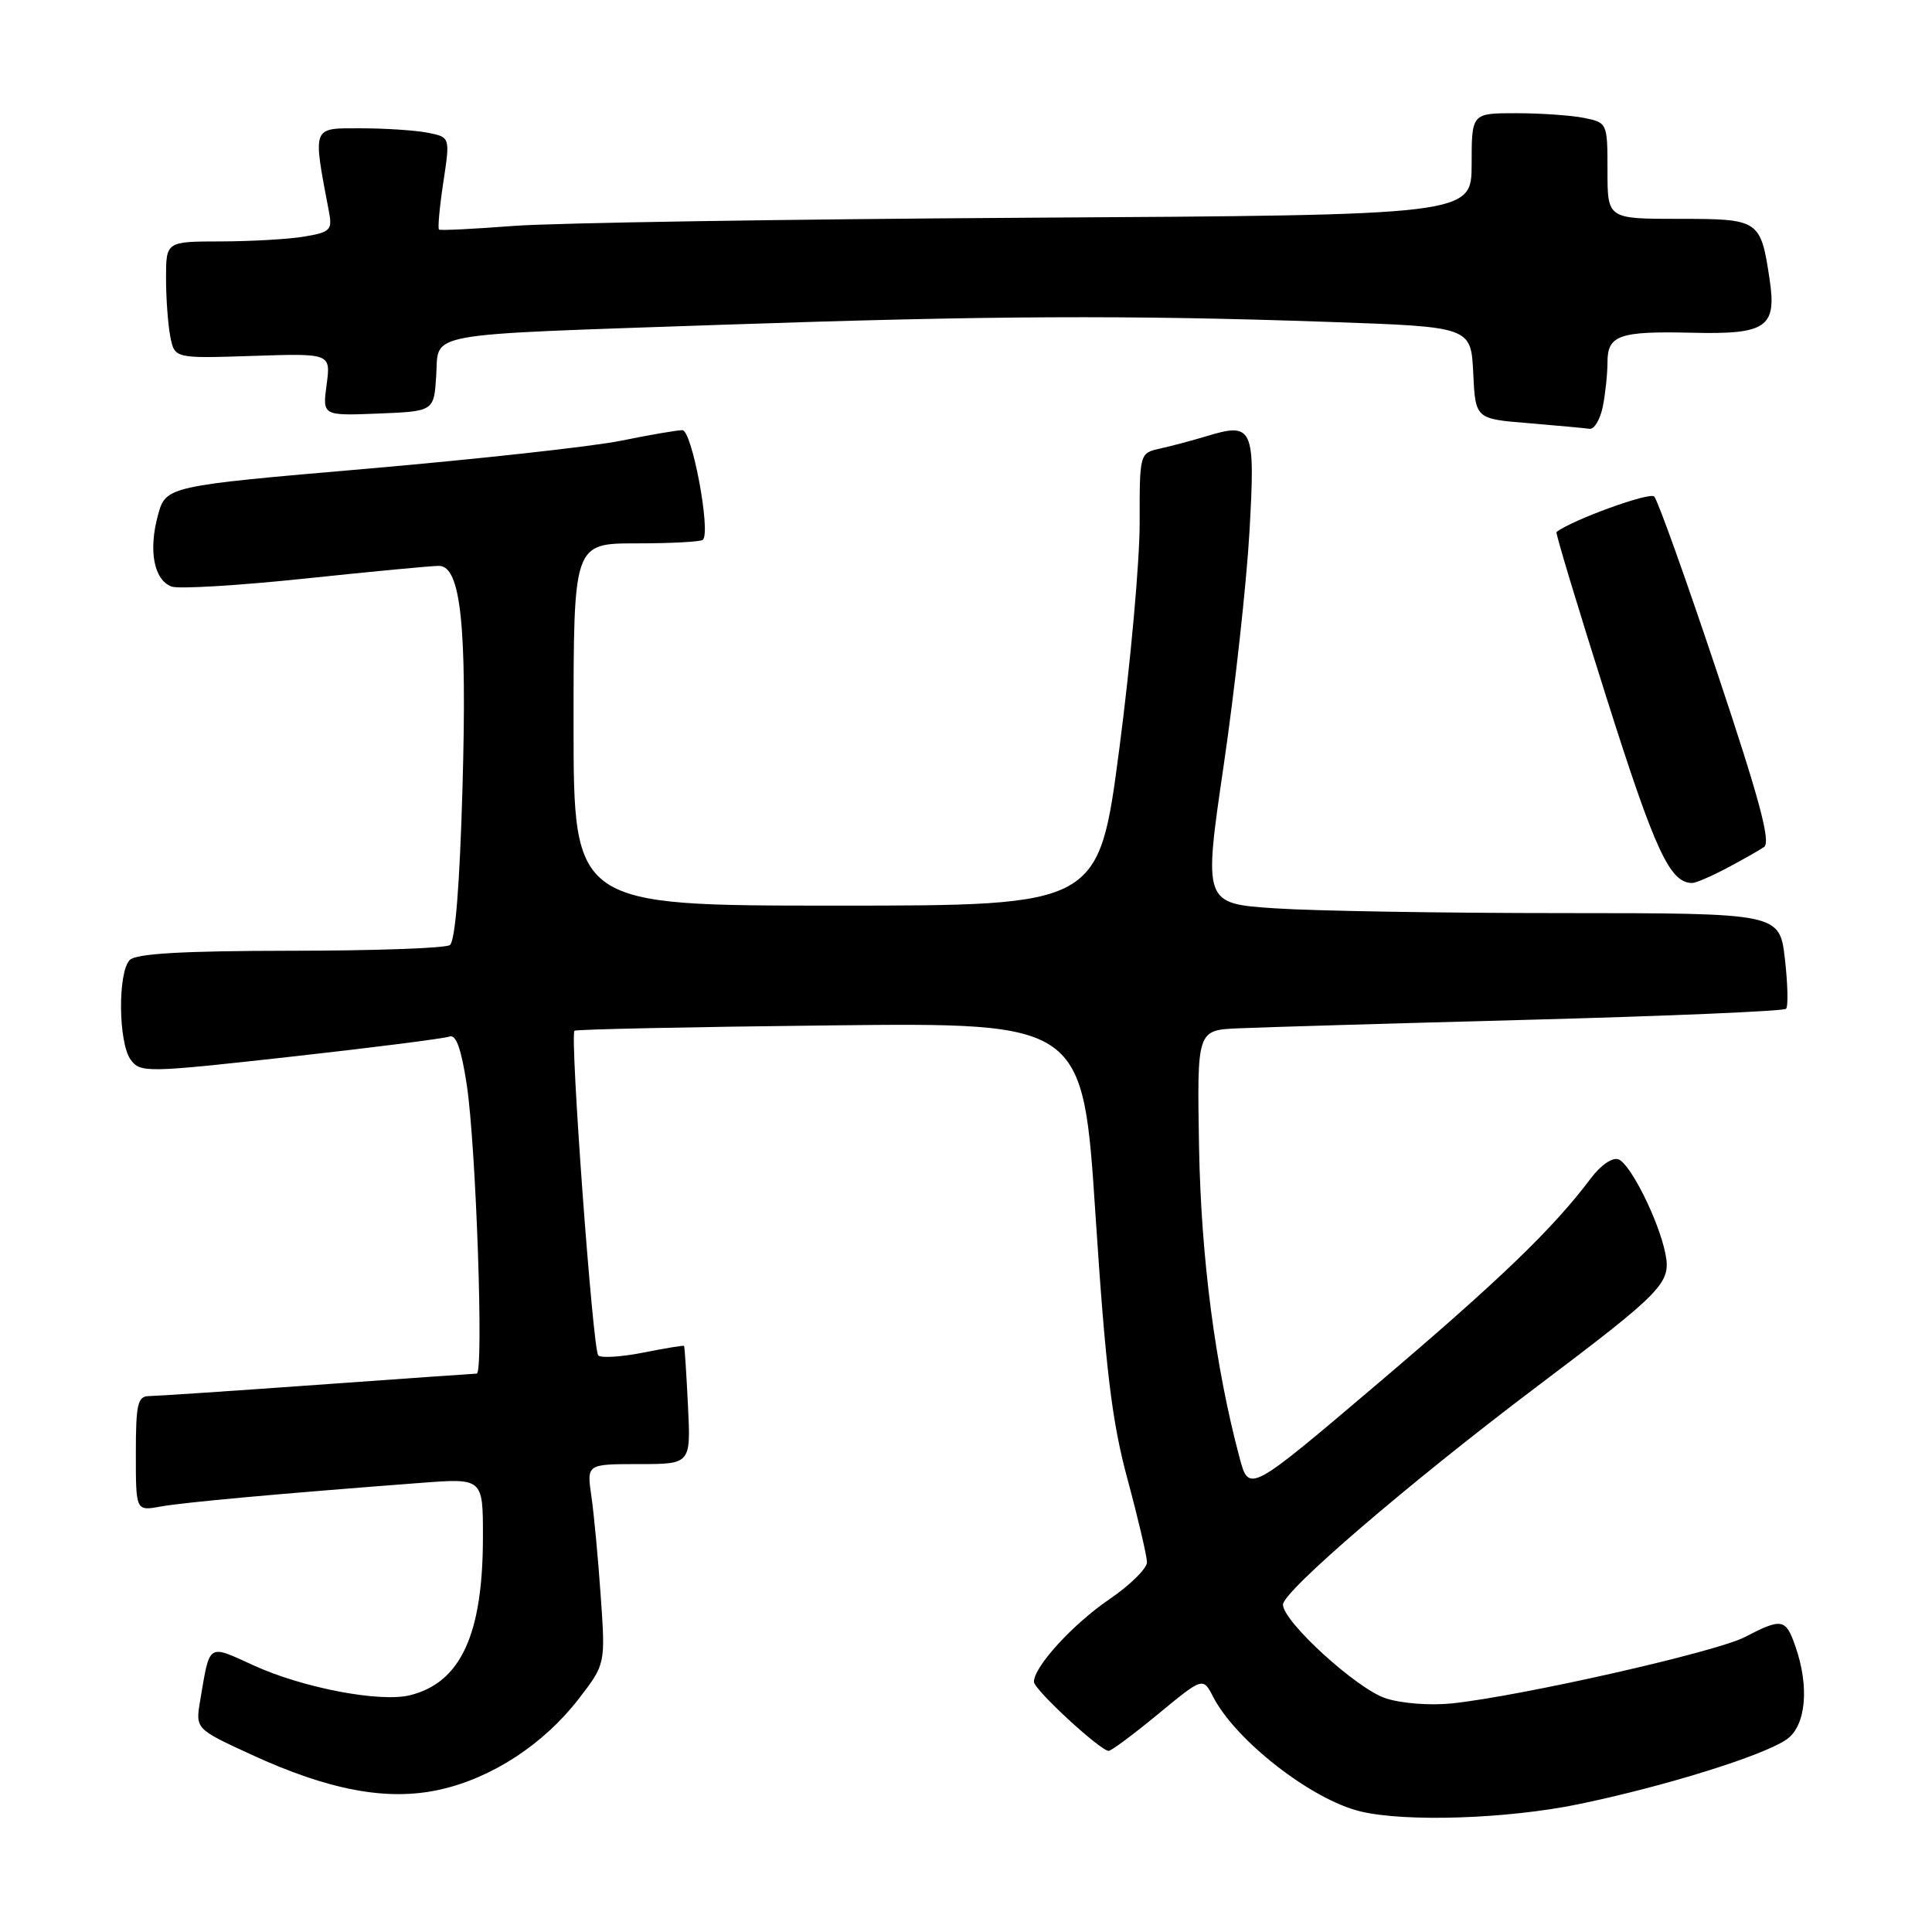 <?xml version="1.0" encoding="UTF-8" standalone="no"?>
<!DOCTYPE svg PUBLIC "-//W3C//DTD SVG 1.1//EN" "http://www.w3.org/Graphics/SVG/1.1/DTD/svg11.dtd" >
<svg xmlns="http://www.w3.org/2000/svg" xmlns:xlink="http://www.w3.org/1999/xlink" version="1.1" viewBox="0 0 256 256">
 <g >
 <path fill="currentColor"
d=" M 209.14 239.07 C 220.54 236.72 233.70 232.62 236.75 230.47 C 239.30 228.68 239.78 223.53 237.90 218.15 C 236.62 214.46 236.11 214.37 231.20 216.92 C 227.43 218.89 201.64 224.73 192.39 225.71 C 189.51 226.01 185.68 225.72 183.60 225.03 C 179.76 223.77 170.00 214.86 170.00 212.62 C 170.00 210.86 186.60 196.60 203.50 183.84 C 220.44 171.06 221.45 170.01 220.67 166.10 C 219.80 161.75 216.06 154.24 214.46 153.62 C 213.66 153.32 212.11 154.38 210.79 156.14 C 205.77 162.82 198.75 169.58 182.50 183.38 C 165.50 197.82 165.50 197.82 164.25 193.16 C 161.02 181.06 159.15 166.75 158.88 152.00 C 158.61 136.50 158.61 136.50 164.05 136.26 C 167.05 136.12 184.49 135.61 202.80 135.12 C 221.12 134.63 236.36 133.98 236.66 133.67 C 236.96 133.37 236.89 130.40 236.51 127.06 C 235.80 121.00 235.80 121.00 207.15 120.99 C 191.39 120.99 174.22 120.71 168.98 120.36 C 159.46 119.73 159.46 119.73 162.16 101.32 C 163.64 91.19 165.17 77.31 165.56 70.47 C 166.35 56.55 166.06 55.91 159.79 57.82 C 157.98 58.37 155.26 59.09 153.75 59.43 C 151.00 60.04 151.00 60.04 151.01 69.27 C 151.02 74.35 149.81 87.84 148.31 99.25 C 145.59 120.00 145.59 120.00 110.80 120.00 C 76.00 120.00 76.00 120.00 76.00 96.00 C 76.00 72.00 76.00 72.00 84.33 72.00 C 88.92 72.00 92.88 71.79 93.14 71.52 C 94.21 70.46 91.69 57.00 90.42 57.00 C 89.71 57.00 86.06 57.63 82.32 58.39 C 78.57 59.16 63.45 60.82 48.73 62.10 C 21.97 64.41 21.97 64.41 20.91 68.34 C 19.66 72.98 20.40 76.83 22.72 77.72 C 23.63 78.07 31.60 77.59 40.44 76.66 C 49.27 75.73 57.25 74.97 58.17 74.98 C 61.06 75.01 61.90 82.94 61.28 104.50 C 60.91 117.38 60.32 124.76 59.60 125.23 C 59.00 125.64 49.48 125.98 38.45 125.98 C 24.21 126.00 18.05 126.35 17.20 127.20 C 15.59 128.81 15.67 138.17 17.32 140.42 C 18.59 142.16 19.39 142.15 38.46 140.03 C 49.36 138.82 58.85 137.61 59.54 137.35 C 60.42 137.01 61.11 138.92 61.84 143.68 C 63.08 151.76 64.12 181.99 63.17 182.01 C 62.80 182.02 53.28 182.69 42.00 183.50 C 30.72 184.31 20.71 184.98 19.75 184.99 C 18.24 185.00 18.00 186.03 18.00 192.61 C 18.00 200.22 18.00 200.22 21.25 199.63 C 24.31 199.07 37.08 197.91 55.75 196.49 C 64.00 195.86 64.00 195.86 63.99 203.68 C 63.99 216.57 61.05 222.94 54.36 224.62 C 50.41 225.62 40.12 223.66 33.60 220.67 C 27.47 217.87 27.83 217.63 26.53 225.29 C 25.89 229.08 25.89 229.08 33.20 232.45 C 43.58 237.24 51.34 238.69 58.31 237.13 C 65.20 235.59 72.05 231.11 76.67 225.12 C 80.23 220.50 80.23 220.50 79.60 211.50 C 79.26 206.55 78.70 200.59 78.36 198.25 C 77.74 194.00 77.74 194.00 84.64 194.00 C 91.54 194.00 91.54 194.00 91.16 186.25 C 90.95 181.99 90.72 178.43 90.64 178.34 C 90.56 178.25 88.12 178.65 85.22 179.23 C 82.32 179.80 79.64 179.97 79.27 179.60 C 78.55 178.88 75.49 137.15 76.12 136.58 C 76.33 136.39 91.57 136.07 110.00 135.87 C 143.49 135.50 143.49 135.50 145.16 161.00 C 146.51 181.54 147.33 188.35 149.40 196.00 C 150.81 201.22 151.97 206.18 151.98 207.00 C 151.99 207.82 149.75 210.03 147.00 211.91 C 142.15 215.21 137.00 220.85 137.00 222.85 C 137.00 223.87 145.80 232.00 146.91 232.00 C 147.25 232.00 150.21 229.80 153.47 227.11 C 159.40 222.22 159.40 222.22 160.76 224.86 C 163.76 230.67 173.84 238.50 180.30 240.03 C 186.30 241.46 199.72 241.01 209.14 239.07 Z  M 228.79 115.04 C 230.83 113.96 233.06 112.70 233.74 112.24 C 234.68 111.60 233.16 105.95 227.50 89.01 C 223.39 76.70 219.65 66.25 219.19 65.79 C 218.57 65.17 208.41 68.86 206.24 70.49 C 206.09 70.60 209.09 80.53 212.90 92.55 C 219.31 112.77 221.27 117.00 224.23 117.00 C 224.70 117.00 226.75 116.12 228.79 115.04 Z  M 212.38 53.88 C 212.72 52.16 213.00 49.50 213.00 47.98 C 213.00 44.41 214.58 43.86 224.18 44.09 C 234.05 44.33 235.43 43.39 234.49 37.06 C 233.29 29.10 233.14 29.00 222.46 29.00 C 213.00 29.00 213.00 29.00 213.00 22.62 C 213.00 16.29 212.98 16.25 209.88 15.62 C 208.16 15.28 204.11 15.00 200.88 15.00 C 195.00 15.00 195.00 15.00 195.00 21.75 C 194.99 28.50 194.99 28.50 136.25 28.85 C 103.94 29.05 73.22 29.53 68.00 29.94 C 62.77 30.34 58.35 30.56 58.17 30.42 C 57.99 30.28 58.24 27.47 58.74 24.17 C 59.65 18.18 59.65 18.18 56.70 17.59 C 55.08 17.27 51.07 17.00 47.79 17.00 C 41.27 17.00 41.42 16.60 43.60 28.11 C 44.05 30.48 43.74 30.78 40.30 31.35 C 38.21 31.70 33.24 31.98 29.25 31.99 C 22.00 32.00 22.00 32.00 22.00 36.88 C 22.00 39.56 22.26 43.04 22.57 44.63 C 23.15 47.50 23.15 47.50 33.49 47.16 C 43.83 46.82 43.83 46.82 43.28 50.96 C 42.72 55.09 42.72 55.09 50.11 54.80 C 57.50 54.50 57.50 54.50 57.80 49.79 C 58.18 43.93 55.38 44.43 95.50 43.04 C 130.94 41.82 149.64 41.73 176.21 42.66 C 194.91 43.31 194.91 43.31 195.21 49.41 C 195.50 55.50 195.50 55.50 202.50 56.07 C 206.35 56.39 210.01 56.73 210.62 56.82 C 211.24 56.92 212.03 55.59 212.38 53.88 Z "/>
</g>
</svg>